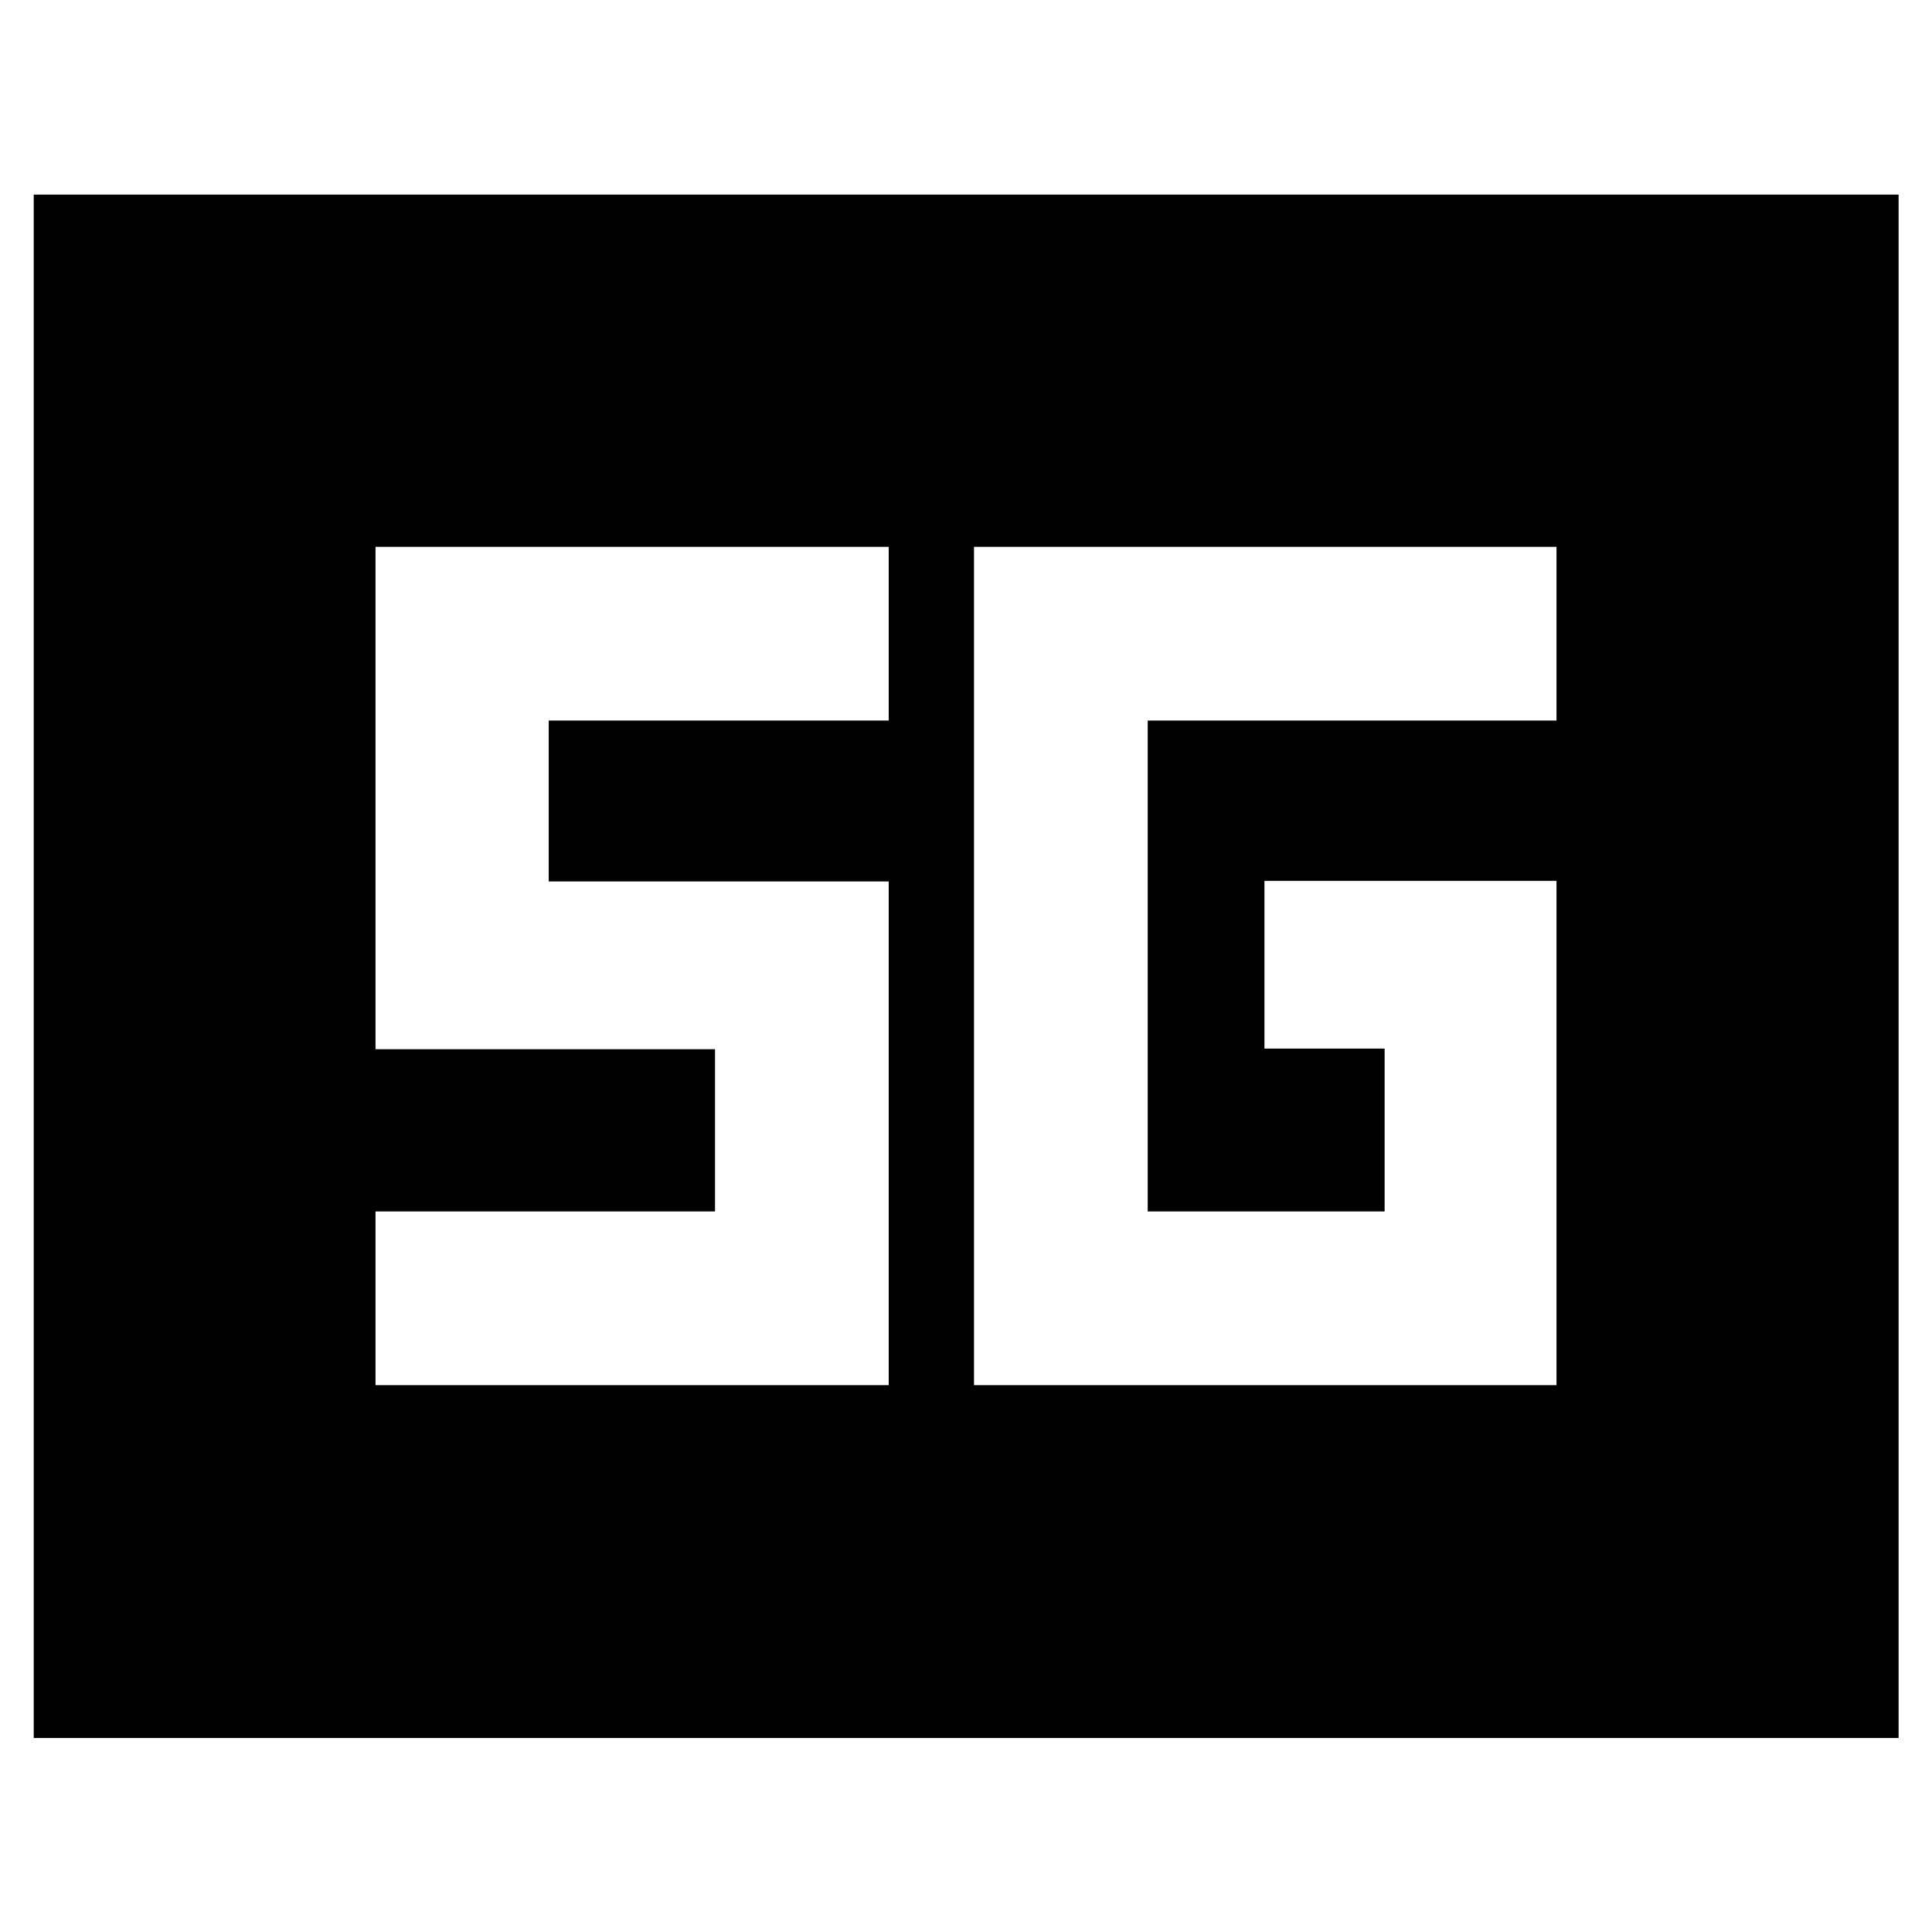 <svg xmlns="http://www.w3.org/2000/svg" height="40" viewBox="0 96 960 960" width="40"><path d="M16.754 959.579v-766.89h926.651v766.89H16.754Zm756.659-425.905H628.297v83.362h59.711v80.928H570.289V454.036h203.124v-86.311H483.978v416.55h289.435V533.674ZM186.587 784.275h255.007V533.986H272.659v-79.95h168.935v-86.311H186.587v249.622h168.696v80.617H186.587v86.311Z"/></svg>